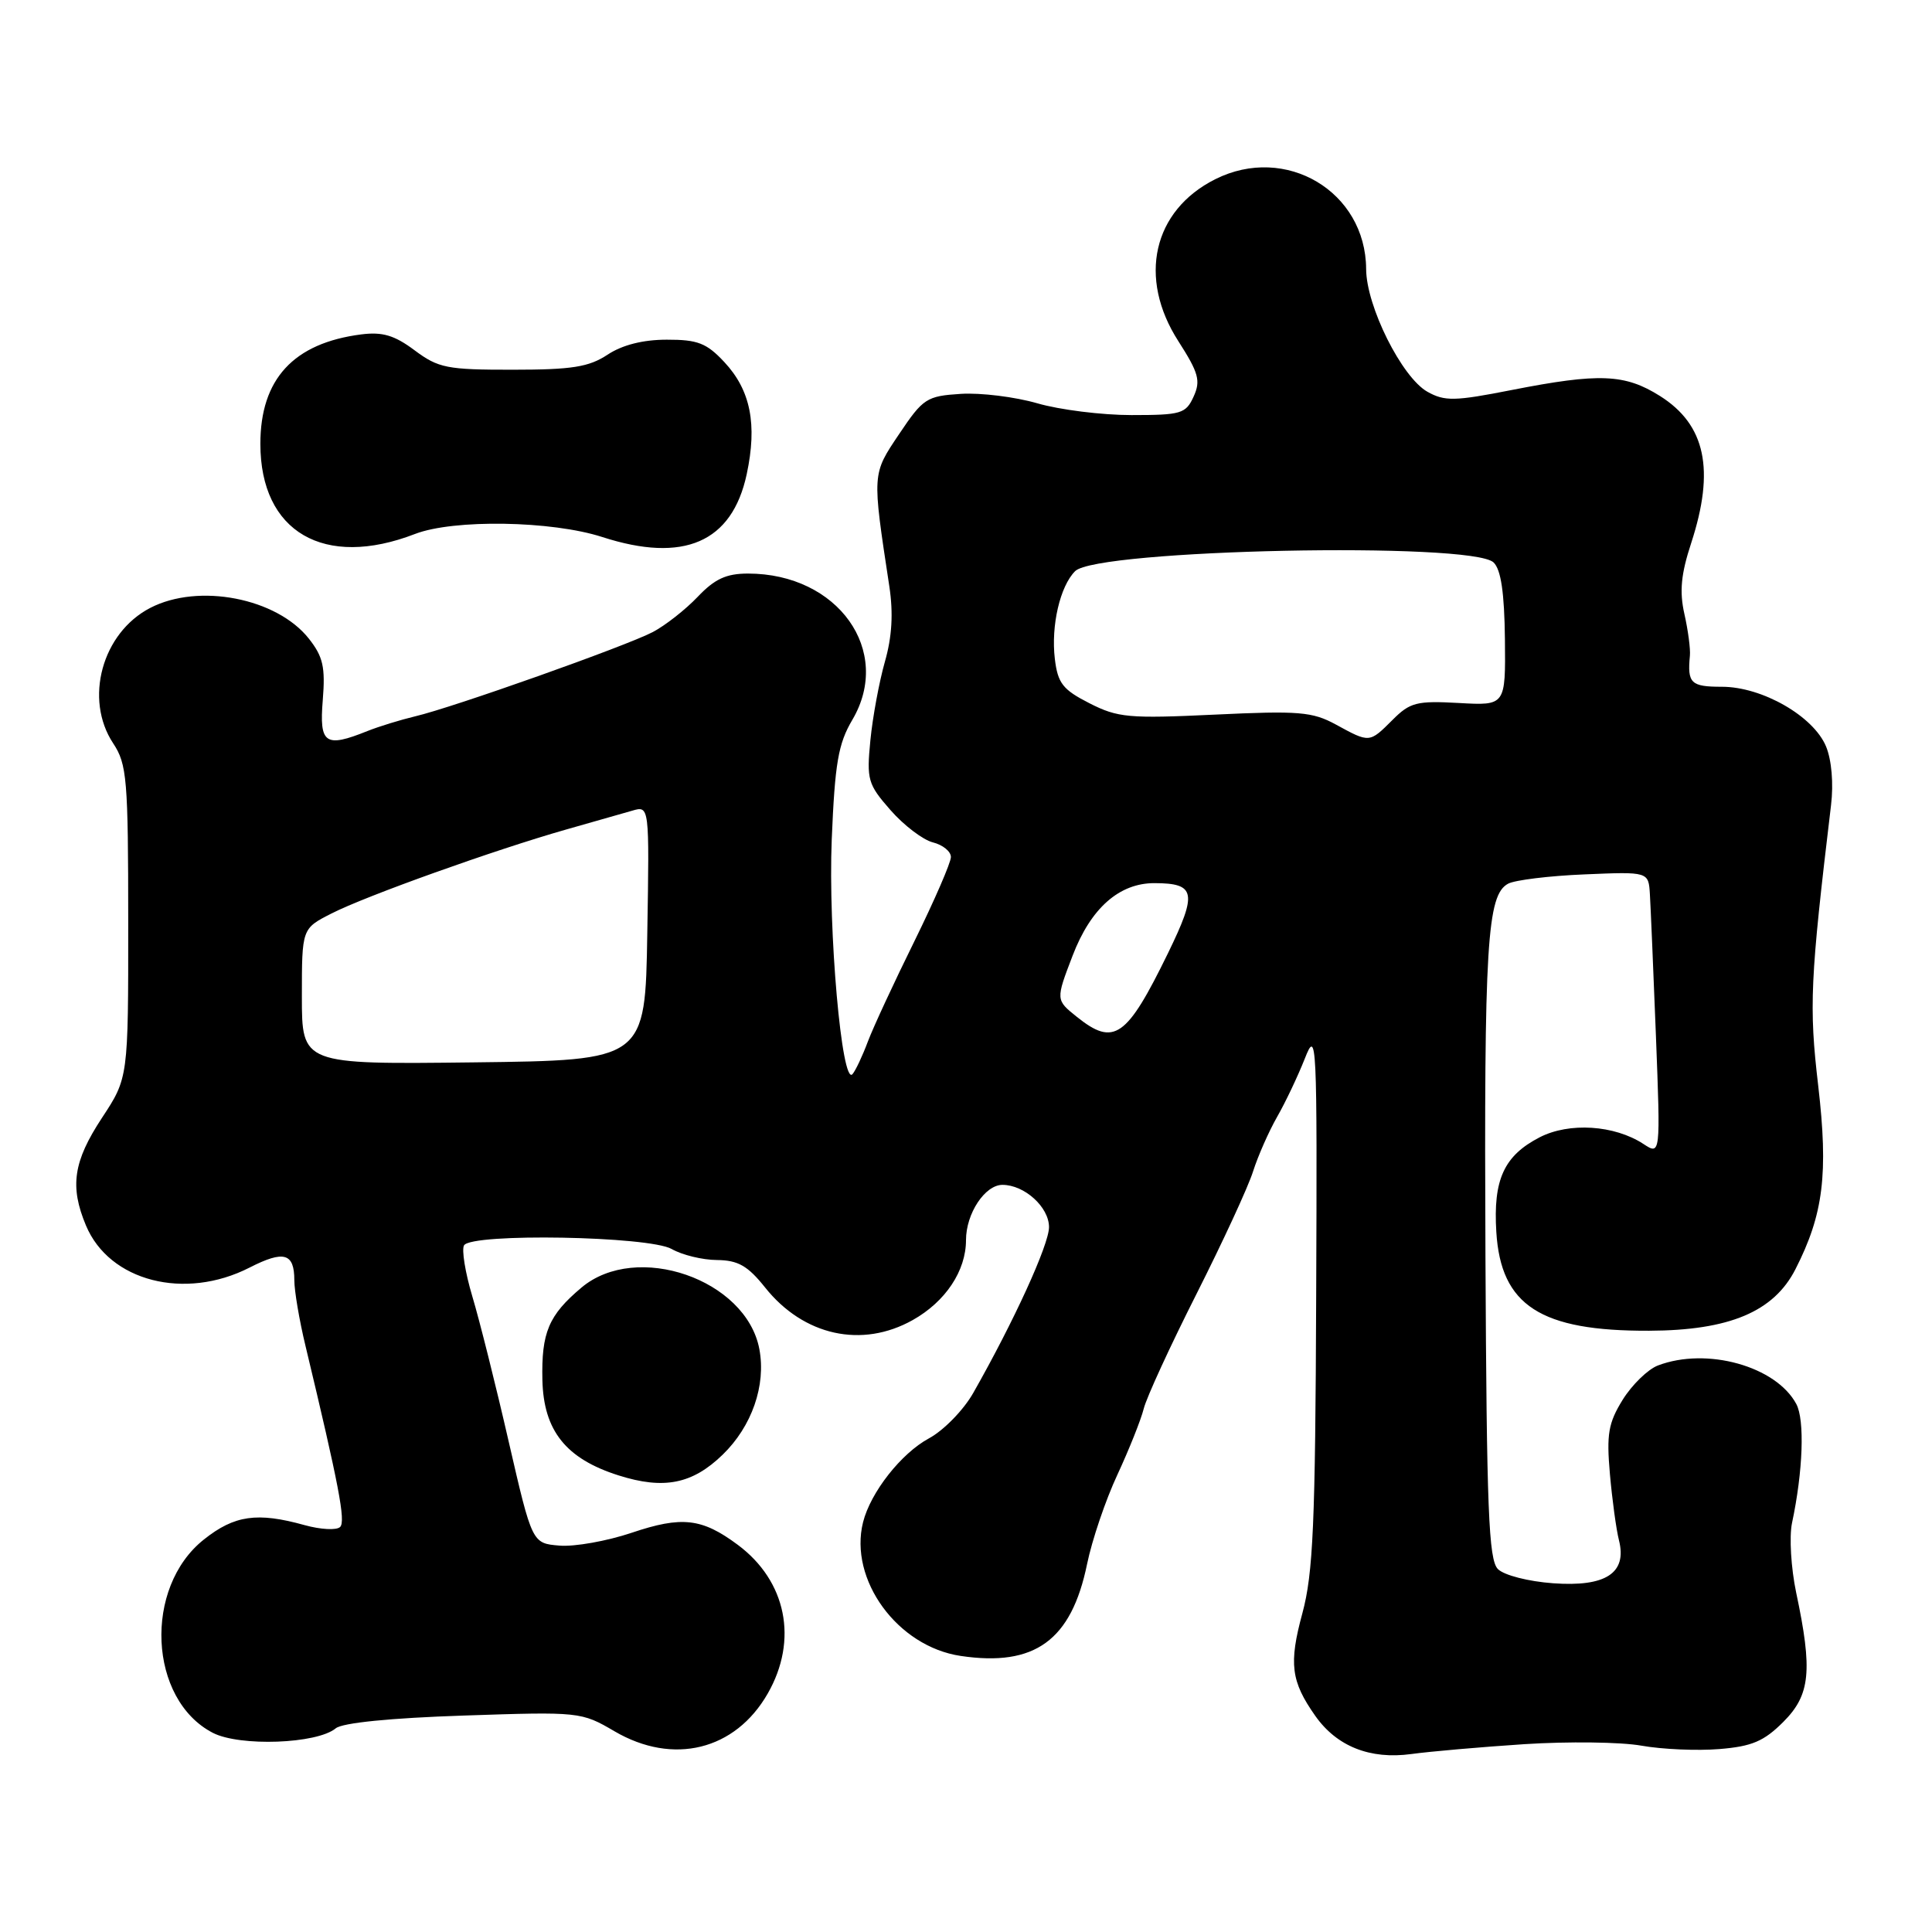<?xml version="1.0" encoding="UTF-8" standalone="no"?>
<!DOCTYPE svg PUBLIC "-//W3C//DTD SVG 1.1//EN" "http://www.w3.org/Graphics/SVG/1.1/DTD/svg11.dtd" >
<svg xmlns="http://www.w3.org/2000/svg" xmlns:xlink="http://www.w3.org/1999/xlink" version="1.1" viewBox="0 0 256 256">
 <g >
 <path fill="currentColor"
d=" M 202.00 231.11 C 207.78 230.74 214.75 230.82 217.50 231.31 C 220.25 231.80 224.89 232.00 227.82 231.76 C 232.14 231.41 233.73 230.73 236.30 228.16 C 239.88 224.58 240.20 221.38 238.00 211.02 C 237.32 207.78 237.07 203.64 237.45 201.81 C 238.91 194.95 239.15 188.15 238.02 186.04 C 235.34 181.03 226.16 178.47 219.69 180.93 C 218.35 181.44 216.25 183.49 215.01 185.48 C 213.11 188.56 212.86 190.04 213.32 195.30 C 213.62 198.71 214.16 202.67 214.52 204.09 C 215.62 208.44 212.78 210.30 205.79 209.79 C 202.51 209.55 199.30 208.73 198.48 207.91 C 197.25 206.68 196.99 200.04 196.83 166.47 C 196.64 125.06 197.04 118.58 199.84 117.09 C 200.75 116.61 205.31 116.05 209.97 115.86 C 218.44 115.50 218.44 115.50 218.62 118.50 C 218.72 120.15 219.08 128.60 219.42 137.28 C 220.03 153.07 220.03 153.07 217.76 151.58 C 213.92 149.07 207.93 148.68 204.01 150.70 C 199.29 153.14 197.84 156.29 198.27 163.24 C 198.87 172.99 204.12 176.39 218.52 176.33 C 229.15 176.29 235.04 173.81 237.91 168.17 C 241.62 160.90 242.28 155.53 240.92 143.84 C 239.69 133.35 239.85 129.85 242.62 106.70 C 242.97 103.83 242.70 100.70 241.96 98.91 C 240.30 94.90 233.50 91.00 228.16 91.00 C 224.05 91.00 223.57 90.54 223.92 86.90 C 224.01 86.01 223.68 83.52 223.19 81.35 C 222.52 78.38 222.74 76.07 224.09 71.96 C 227.26 62.24 226.00 56.29 219.97 52.48 C 215.31 49.54 211.92 49.40 200.30 51.68 C 192.74 53.17 191.43 53.19 189.14 51.91 C 185.75 50.00 181.04 40.58 181.02 35.65 C 180.97 25.37 170.36 19.06 161.02 23.75 C 152.77 27.90 150.74 36.81 156.14 45.21 C 158.83 49.41 159.12 50.45 158.16 52.55 C 157.13 54.82 156.51 55.00 149.93 55.00 C 146.01 55.00 140.40 54.30 137.45 53.44 C 134.51 52.59 129.94 52.02 127.30 52.19 C 122.78 52.48 122.31 52.79 119.15 57.50 C 115.53 62.89 115.55 62.61 117.84 77.69 C 118.38 81.25 118.20 84.38 117.25 87.69 C 116.50 90.33 115.63 95.02 115.33 98.09 C 114.82 103.32 114.99 103.92 118.00 107.35 C 119.77 109.37 122.30 111.29 123.61 111.62 C 124.93 111.95 126.00 112.82 126.00 113.56 C 126.00 114.30 123.82 119.31 121.17 124.70 C 118.51 130.09 115.73 136.07 115.00 138.00 C 114.28 139.93 113.36 141.87 112.96 142.33 C 111.55 143.96 109.72 123.25 110.21 111.23 C 110.63 101.11 111.07 98.55 112.94 95.38 C 118.33 86.24 111.03 76.00 99.12 76.00 C 96.23 76.00 94.70 76.71 92.44 79.09 C 90.82 80.79 88.15 82.88 86.50 83.75 C 82.92 85.62 59.98 93.76 55.00 94.92 C 53.08 95.38 50.23 96.25 48.68 96.87 C 43.08 99.12 42.29 98.57 42.77 92.75 C 43.12 88.40 42.81 87.01 40.93 84.63 C 36.68 79.24 26.32 77.23 19.91 80.55 C 13.52 83.85 11.12 92.64 15.00 98.50 C 16.82 101.25 16.99 103.23 16.99 122.16 C 17.00 142.83 17.00 142.83 13.50 148.14 C 9.72 153.89 9.22 157.21 11.39 162.38 C 14.48 169.78 24.48 172.35 33.07 167.96 C 37.62 165.64 39.00 166.03 39.00 169.64 C 39.00 171.03 39.66 174.95 40.48 178.34 C 44.92 196.86 45.82 201.58 45.07 202.33 C 44.61 202.79 42.50 202.68 40.37 202.09 C 34.09 200.34 31.07 200.77 27.02 203.99 C 18.99 210.35 19.68 225.20 28.20 229.61 C 31.77 231.45 42.00 231.08 44.49 229.01 C 45.37 228.28 51.76 227.64 61.44 227.32 C 76.81 226.80 77.03 226.83 81.42 229.40 C 89.19 233.95 97.42 231.93 101.73 224.40 C 105.79 217.31 104.21 209.49 97.75 204.69 C 93.00 201.16 90.35 200.86 83.70 203.10 C 80.43 204.20 76.12 204.97 74.13 204.80 C 70.51 204.50 70.51 204.50 67.40 191.00 C 65.70 183.57 63.53 174.92 62.58 171.76 C 61.64 168.61 61.15 165.57 61.49 165.01 C 62.51 163.37 86.00 163.79 89.00 165.50 C 90.38 166.29 93.08 166.95 95.00 166.96 C 97.80 166.99 99.08 167.72 101.38 170.60 C 106.48 177.00 114.21 178.70 120.95 174.91 C 125.29 172.47 128.00 168.39 128.00 164.32 C 128.00 160.80 130.51 157.00 132.83 157.00 C 135.75 157.00 139.00 159.95 139.00 162.60 C 139.00 164.92 134.33 175.13 128.95 184.59 C 127.67 186.84 125.04 189.54 123.09 190.59 C 119.41 192.58 115.36 197.73 114.36 201.70 C 112.45 209.31 118.92 218.18 127.30 219.42 C 137.12 220.88 141.96 217.36 144.04 207.26 C 144.69 204.09 146.49 198.77 148.05 195.43 C 149.60 192.09 151.18 188.14 151.55 186.66 C 151.92 185.17 155.07 178.33 158.55 171.44 C 162.02 164.56 165.40 157.26 166.04 155.21 C 166.69 153.17 168.12 149.93 169.22 148.00 C 170.33 146.07 171.97 142.60 172.89 140.28 C 174.47 136.24 174.54 137.57 174.40 171.78 C 174.29 201.91 174.00 208.48 172.57 213.77 C 170.76 220.44 171.06 222.79 174.28 227.36 C 177.13 231.41 181.54 233.16 187.00 232.42 C 189.47 232.08 196.22 231.49 202.00 231.11 Z  M 95.75 192.76 C 99.63 189.00 101.52 183.57 100.62 178.77 C 98.88 169.51 84.34 164.48 77.05 170.61 C 72.69 174.28 71.73 176.56 71.87 182.87 C 72.03 189.58 74.99 193.29 81.97 195.50 C 87.96 197.40 91.74 196.65 95.75 192.76 Z  M 55.00 70.75 C 60.11 68.78 73.11 68.99 79.81 71.16 C 90.60 74.65 97.00 71.87 98.94 62.85 C 100.36 56.23 99.46 51.70 95.98 47.98 C 93.63 45.46 92.45 45.00 88.35 45.01 C 85.19 45.01 82.45 45.71 80.50 47.00 C 78.03 48.63 75.80 48.99 67.94 48.99 C 59.23 49.00 58.09 48.77 54.94 46.42 C 52.28 44.43 50.68 43.95 47.87 44.31 C 38.89 45.46 34.50 50.23 34.50 58.82 C 34.50 70.50 42.95 75.41 55.00 70.75 Z  M 40.00 132.04 C 40.00 123.04 40.00 123.04 43.91 121.05 C 48.46 118.72 65.62 112.59 75.00 109.92 C 78.58 108.91 82.52 107.78 83.77 107.42 C 86.05 106.75 86.05 106.75 85.77 123.63 C 85.50 140.50 85.50 140.50 62.75 140.77 C 40.00 141.04 40.00 141.04 40.00 132.04 Z  M 142.69 134.74 C 139.88 132.49 139.88 132.49 142.13 126.62 C 144.54 120.33 148.31 117.00 153.00 117.02 C 158.44 117.04 158.67 118.28 154.77 126.29 C 149.29 137.52 147.62 138.69 142.69 134.74 Z  M 177.00 96.00 C 173.89 94.31 172.11 94.16 160.99 94.69 C 149.56 95.23 148.12 95.10 144.35 93.18 C 140.82 91.38 140.16 90.54 139.77 87.29 C 139.25 82.91 140.46 77.68 142.46 75.68 C 145.35 72.79 195.04 71.76 197.91 74.53 C 198.89 75.48 199.34 78.54 199.41 84.69 C 199.50 93.50 199.50 93.50 193.30 93.15 C 187.72 92.84 186.84 93.06 184.51 95.40 C 181.44 98.46 181.50 98.46 177.00 96.00 Z "/>
</g>
</svg>